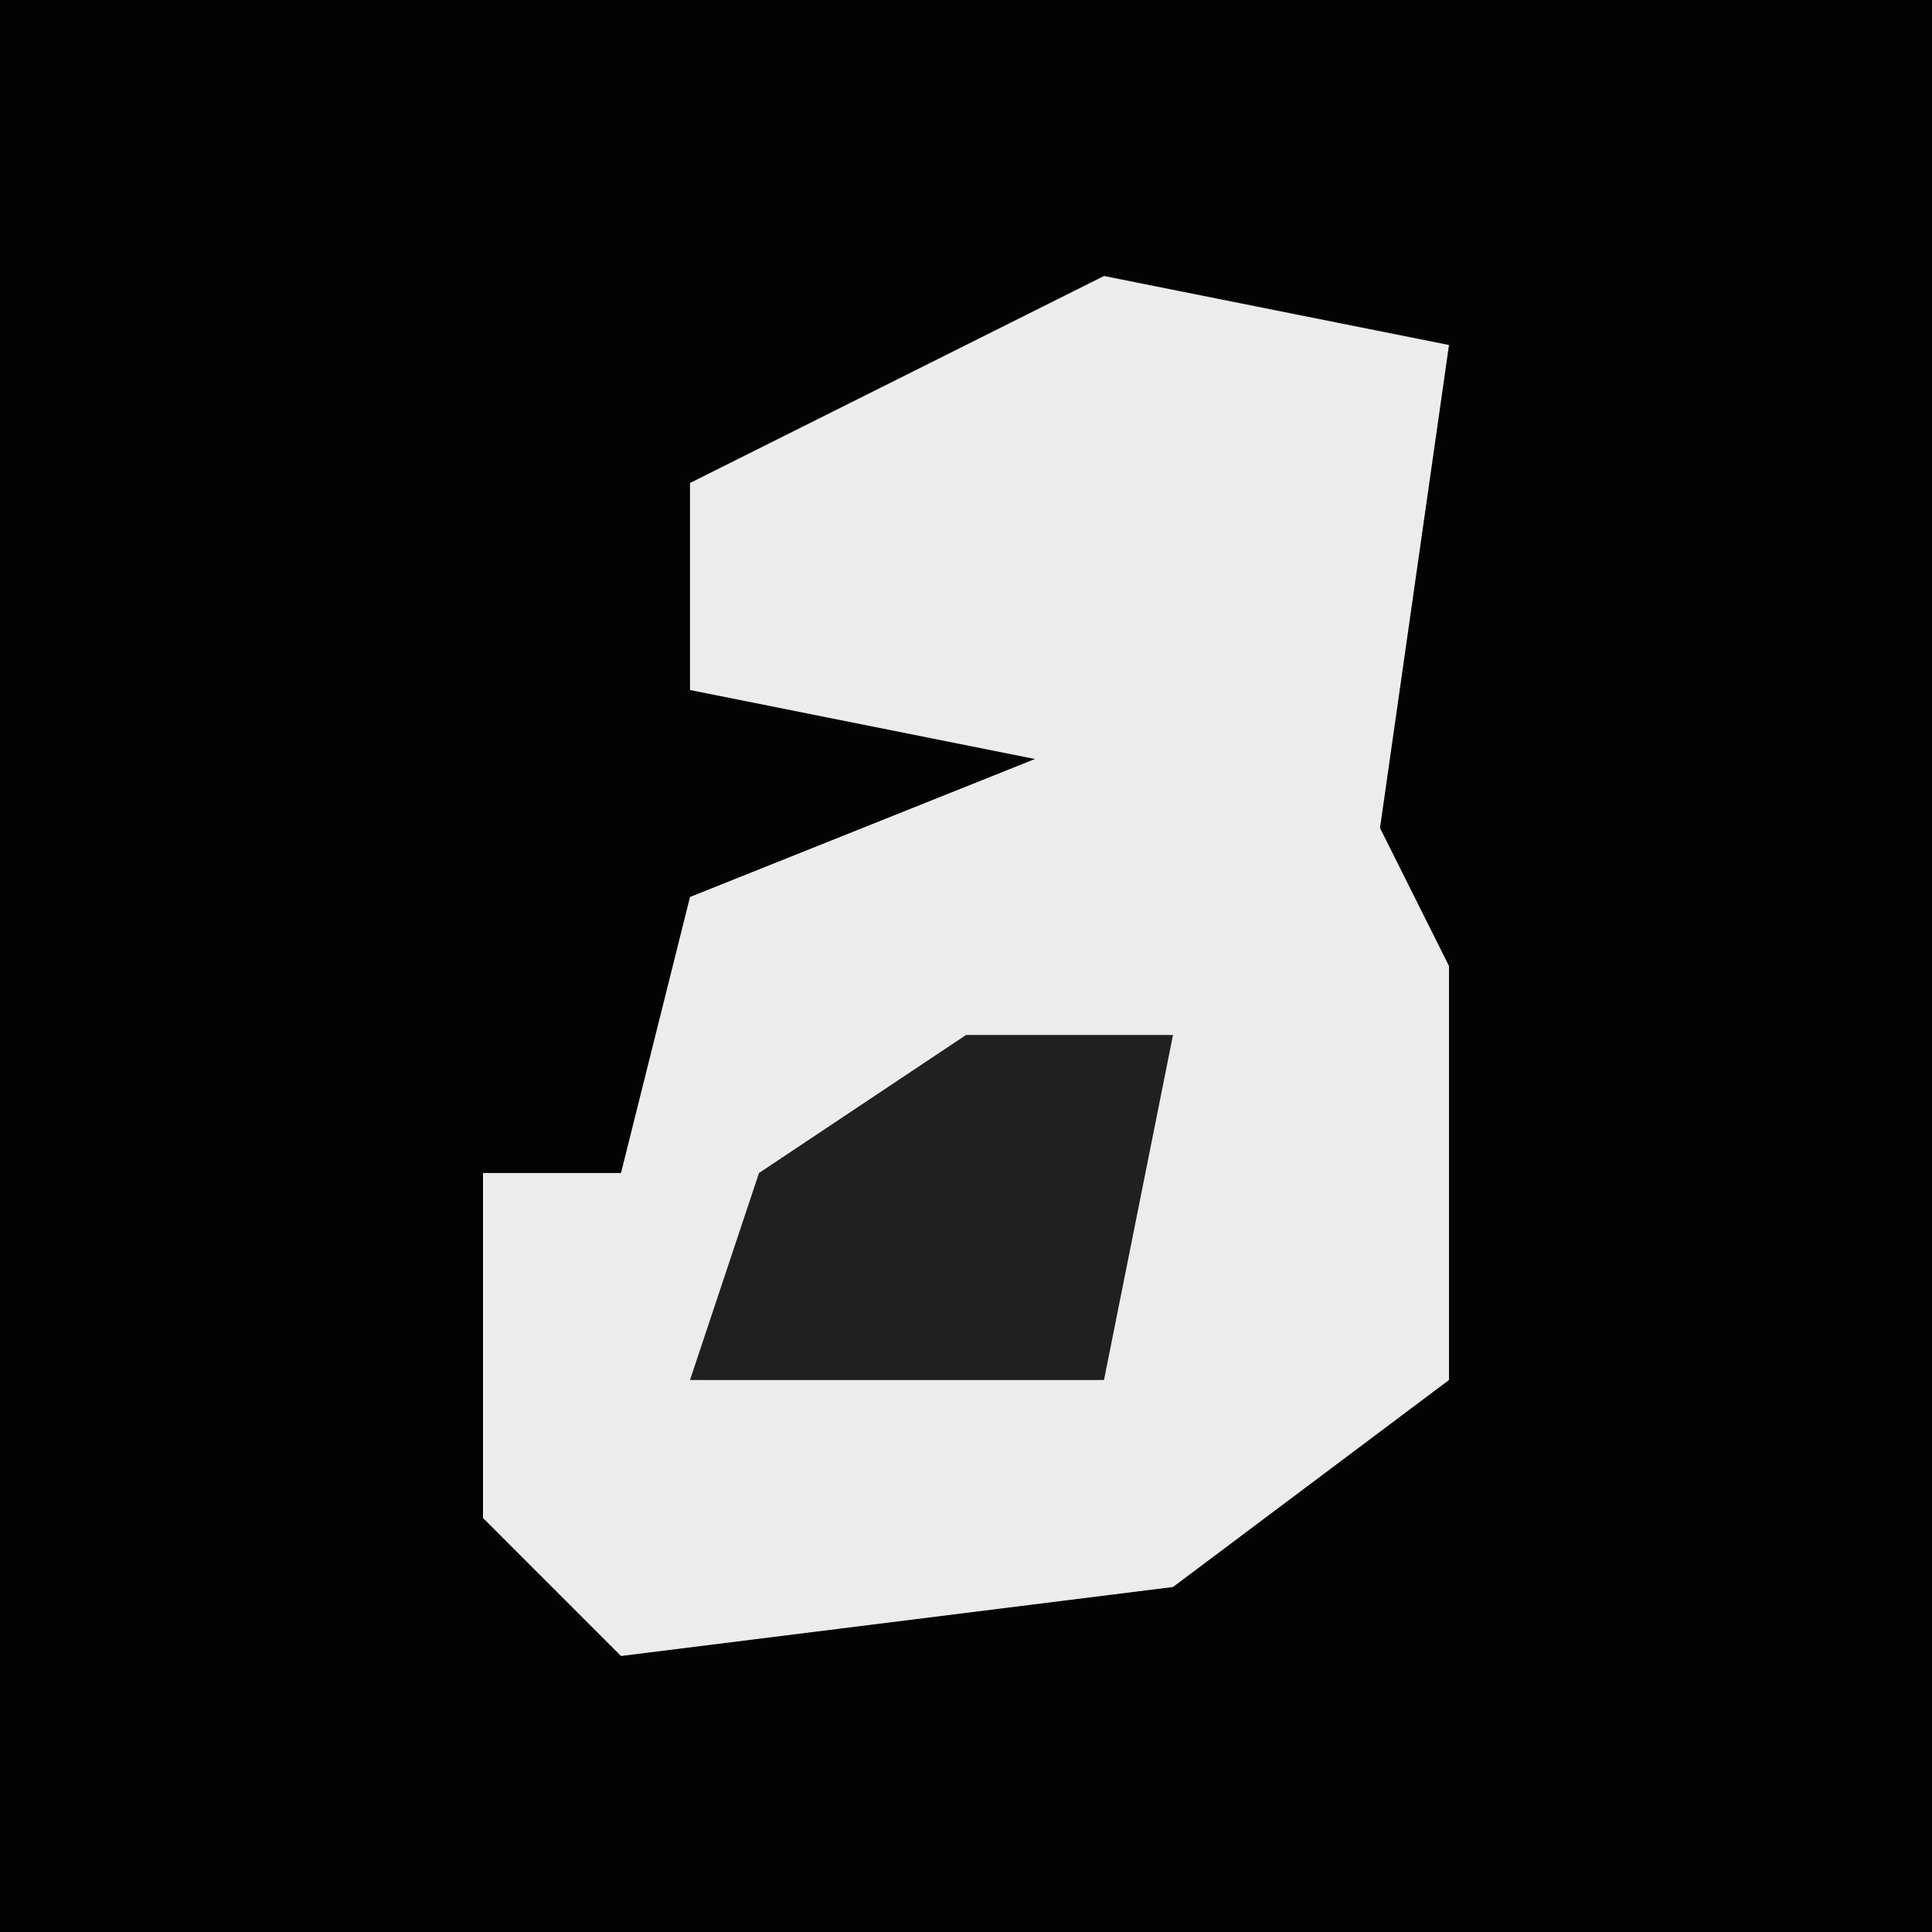 <?xml version="1.0" encoding="UTF-8"?>
<svg version="1.1" xmlns="http://www.w3.org/2000/svg" width="28" height="28">
<path d="M0,0 L28,0 L28,28 L0,28 Z " fill="#030303" transform="translate(0,0)"/>
<path d="M0,0 L5,1 L4,8 L5,10 L5,16 L1,19 L-7,20 L-9,18 L-9,13 L-7,13 L-6,9 L-1,7 L-6,6 L-6,3 Z " fill="#ECECEC" transform="translate(16,4)"/>
<path d="M0,0 L3,0 L2,5 L-4,5 L-3,2 Z " fill="#202020" transform="translate(14,15)"/>
</svg>
